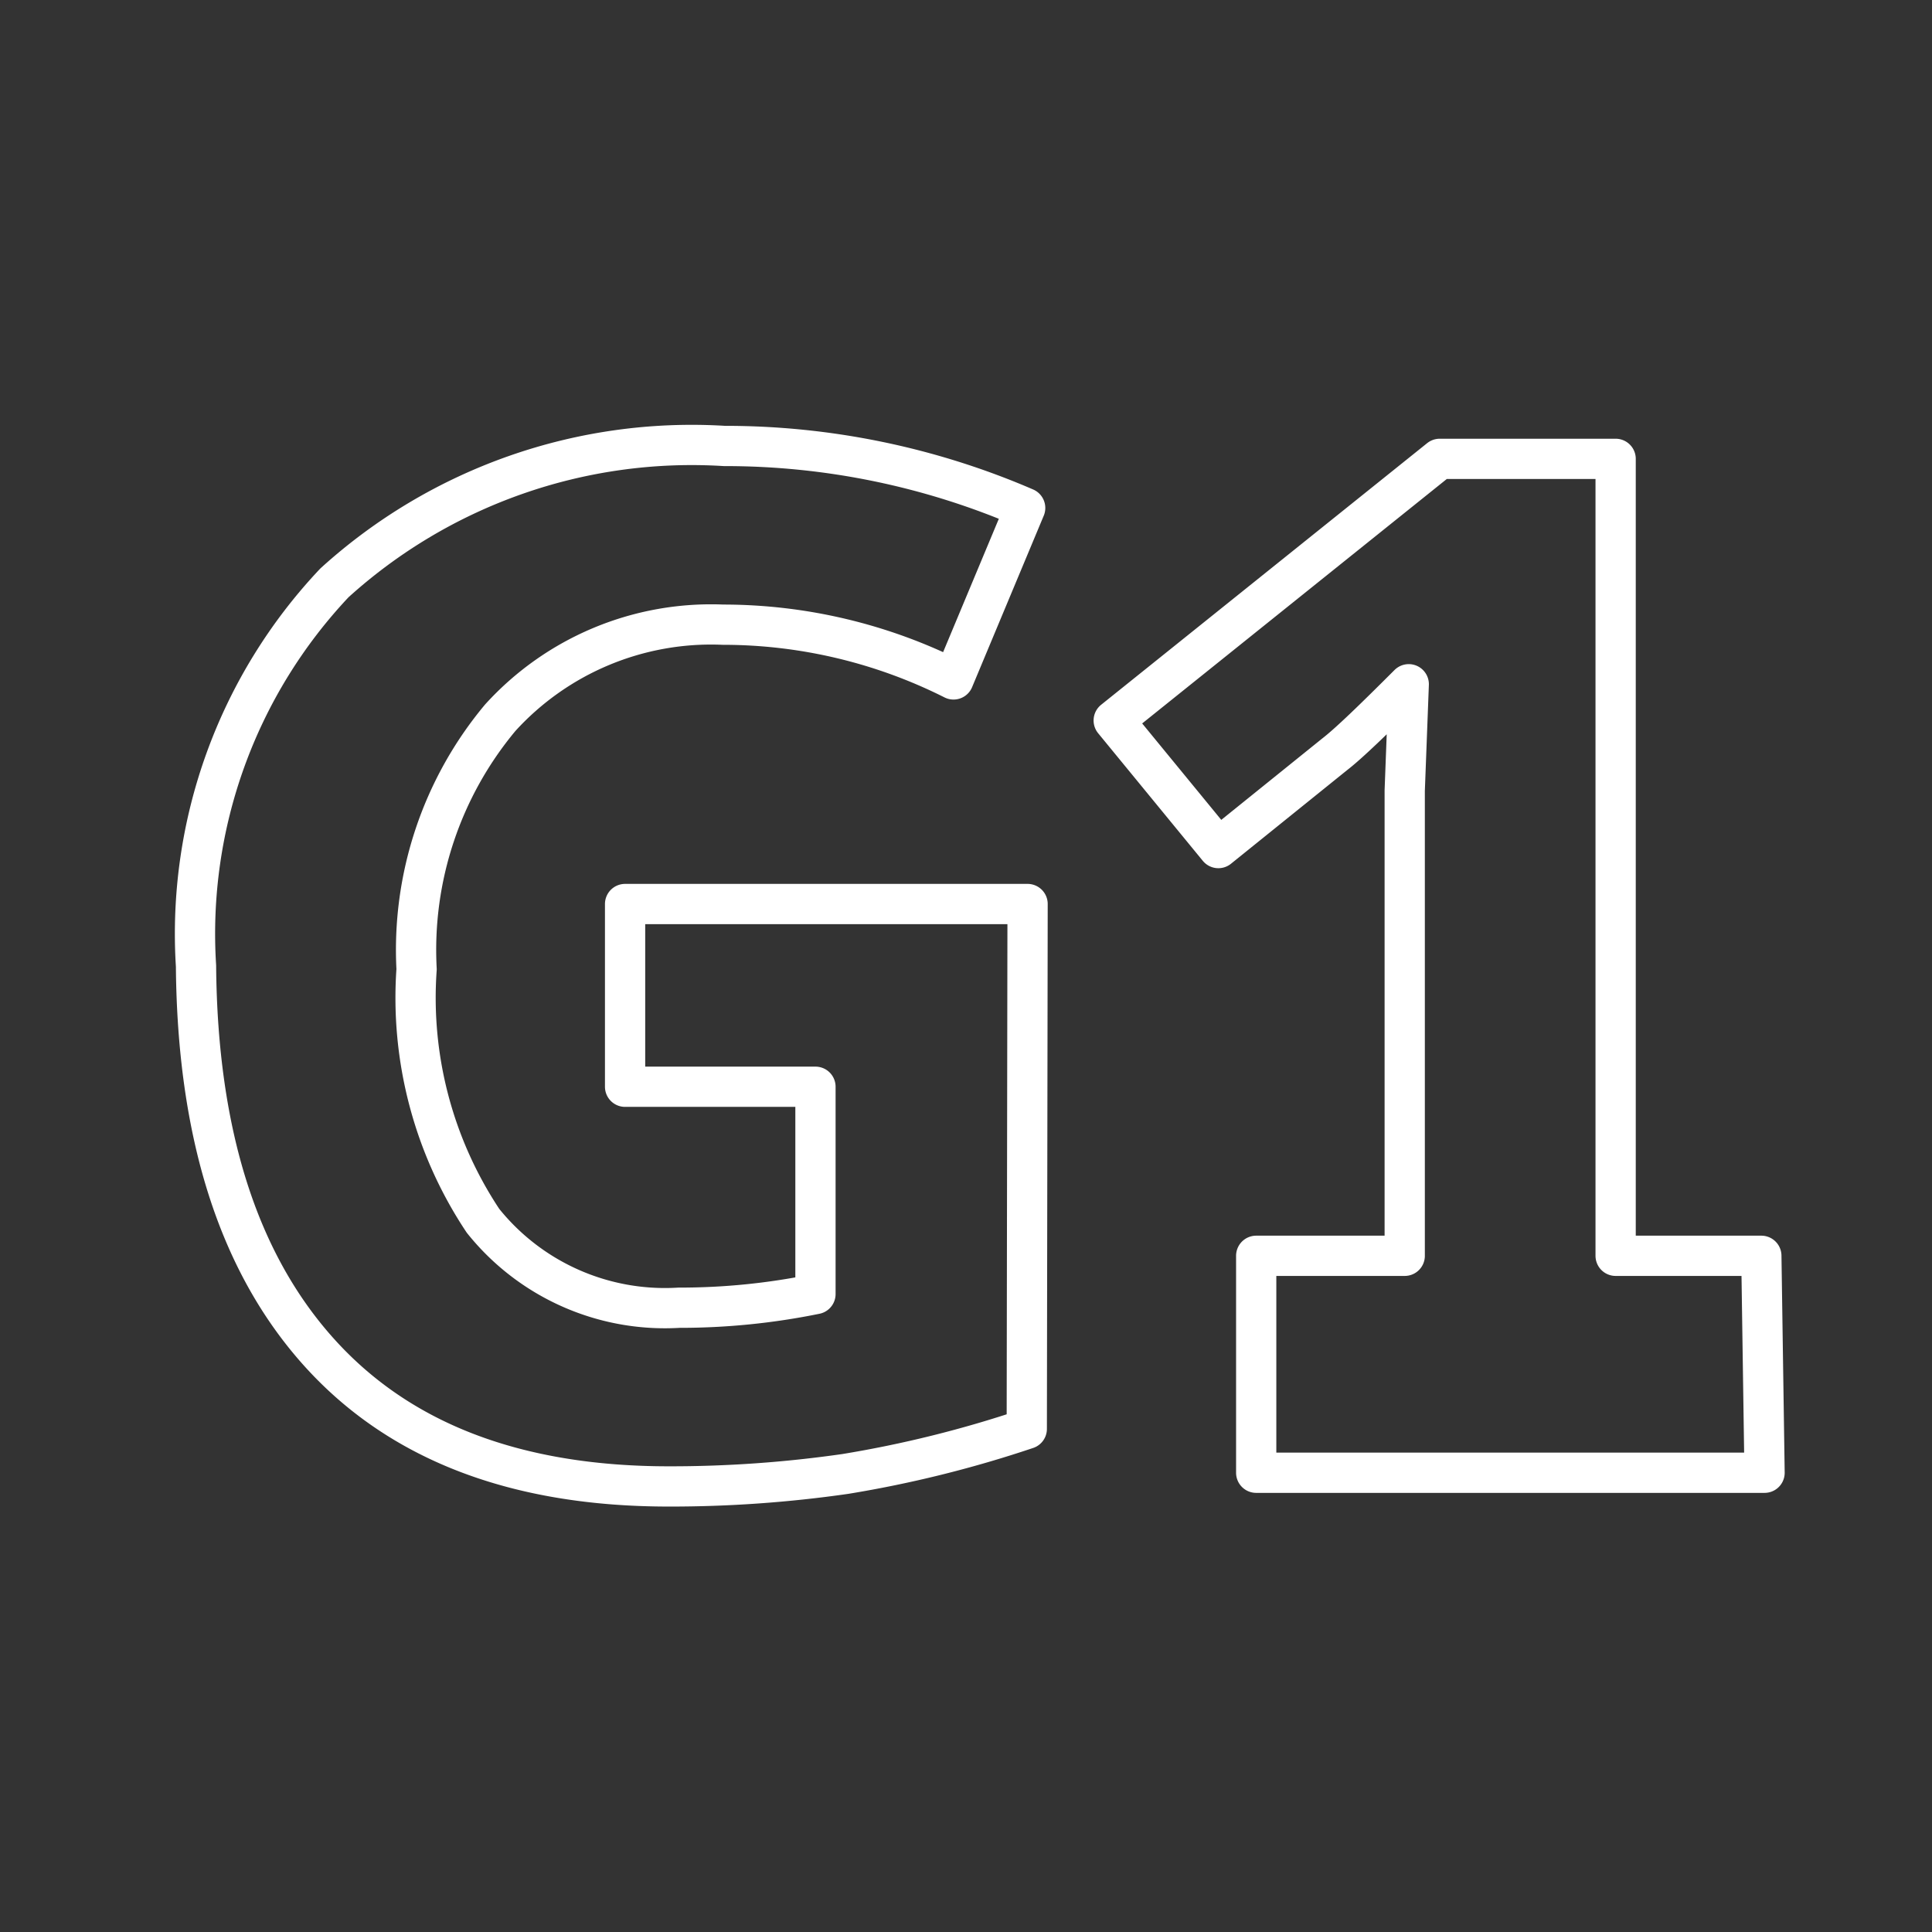 <svg id="Layer_2" data-name="Layer 2" xmlns="http://www.w3.org/2000/svg" viewBox="0 0 48 48"><rect x="0" y="0" width="48" height="48" fill="#333333" stroke="none"/><defs><style>.cls-1{fill:none;stroke:#fff;stroke-linecap:round;stroke-linejoin:round;fill-rule:evenodd;}</style></defs><path class="cls-1" d="M25.51,35.5A28.63,28.63,0,0,1,21,36.62a30.51,30.51,0,0,1-4.38.31q-5.7,0-8.7-3.34T4.87,24a12.7,12.7,0,0,1,3.44-9.52A13.21,13.21,0,0,1,18,11.08a18.78,18.78,0,0,1,7.47,1.54l-1.78,4.26a12.75,12.75,0,0,0-5.73-1.36,7.08,7.08,0,0,0-5.53,2.31,9,9,0,0,0-2.08,6.25A10,10,0,0,0,12,30.33a5.79,5.79,0,0,0,4.87,2.16,16.8,16.8,0,0,0,3.39-.34V27H15.53V22.46h10Zm18.33,1.09H31.21V31.2H34.9V19.64L35,17c-.88.88-1.49,1.47-1.84,1.74l-2.89,2.33L27.67,17.9l8.1-6.5h4.37V31.2h3.62Z"/></svg>